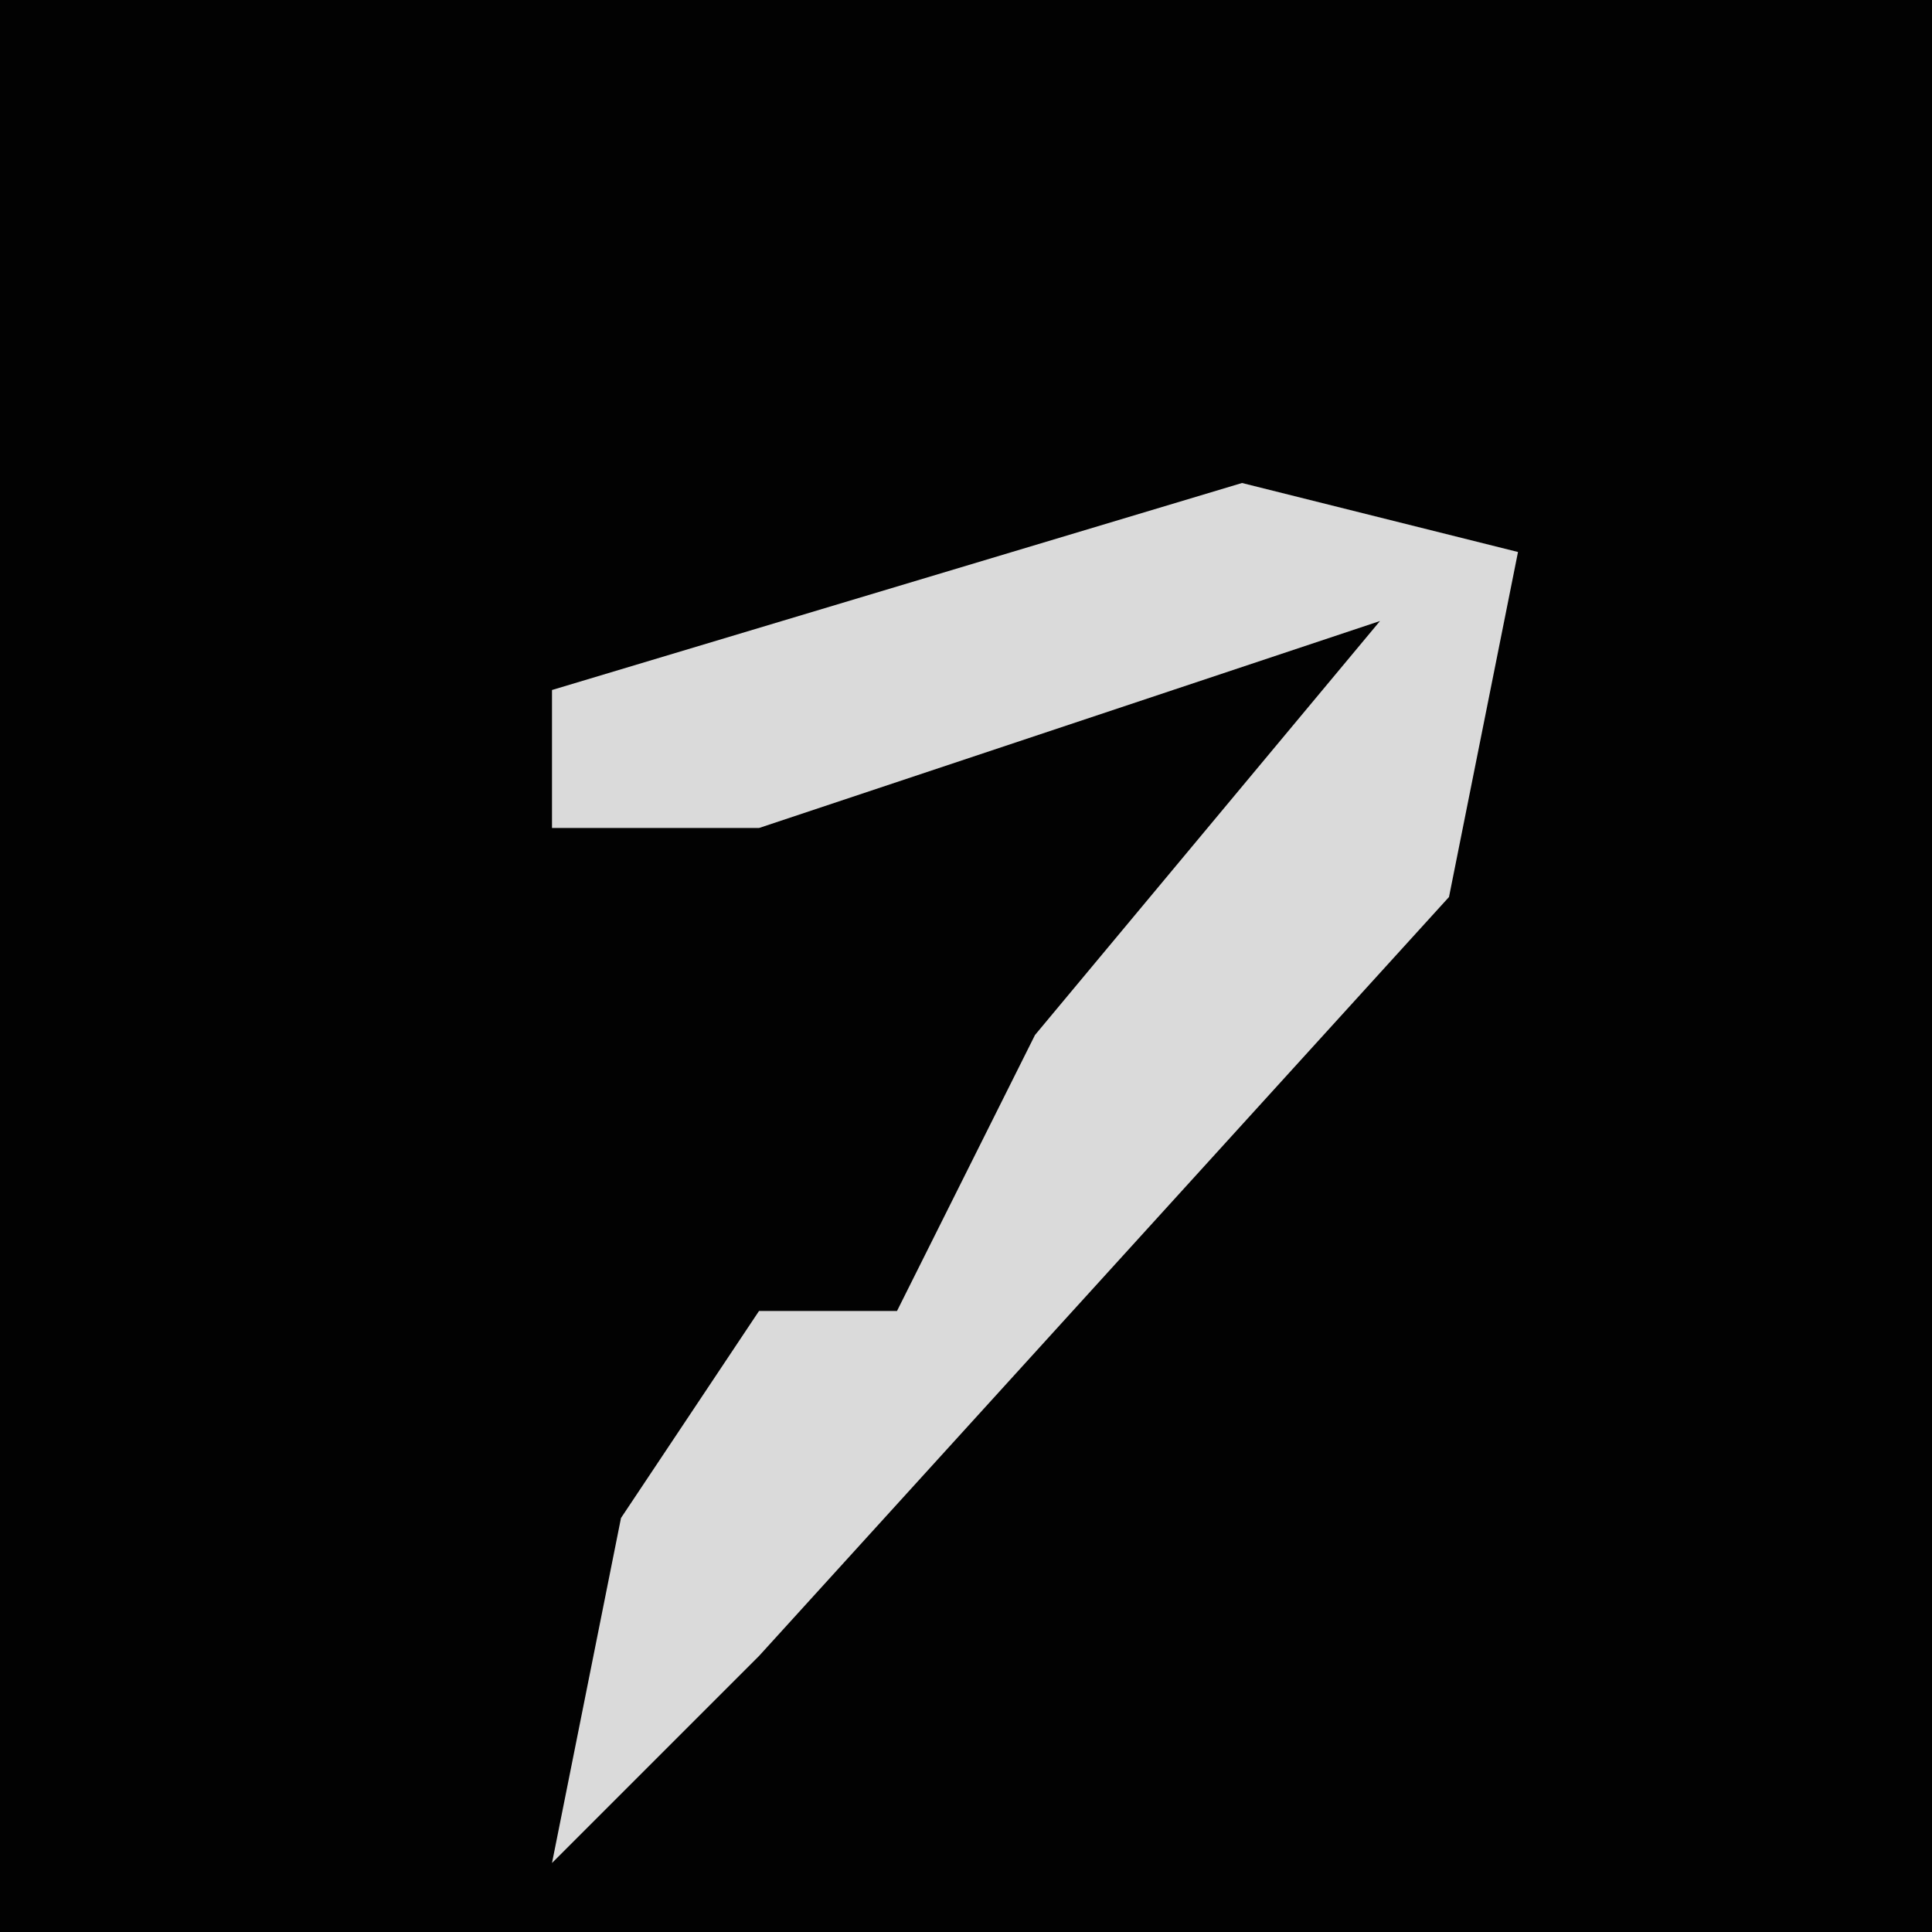 <?xml version="1.0" encoding="UTF-8"?>
<svg version="1.1" xmlns="http://www.w3.org/2000/svg" width="28" height="28">
<path d="M0,0 L28,0 L28,28 L0,28 Z " fill="#020202" transform="translate(0,0)"/>
<path d="M0,0 L4,1 L3,6 L-7,17 L-10,20 L-9,15 L-7,12 L-5,12 L-3,8 L2,2 L-7,5 L-10,5 L-10,3 Z " fill="#DADADA" transform="translate(18,7)"/>
</svg>
